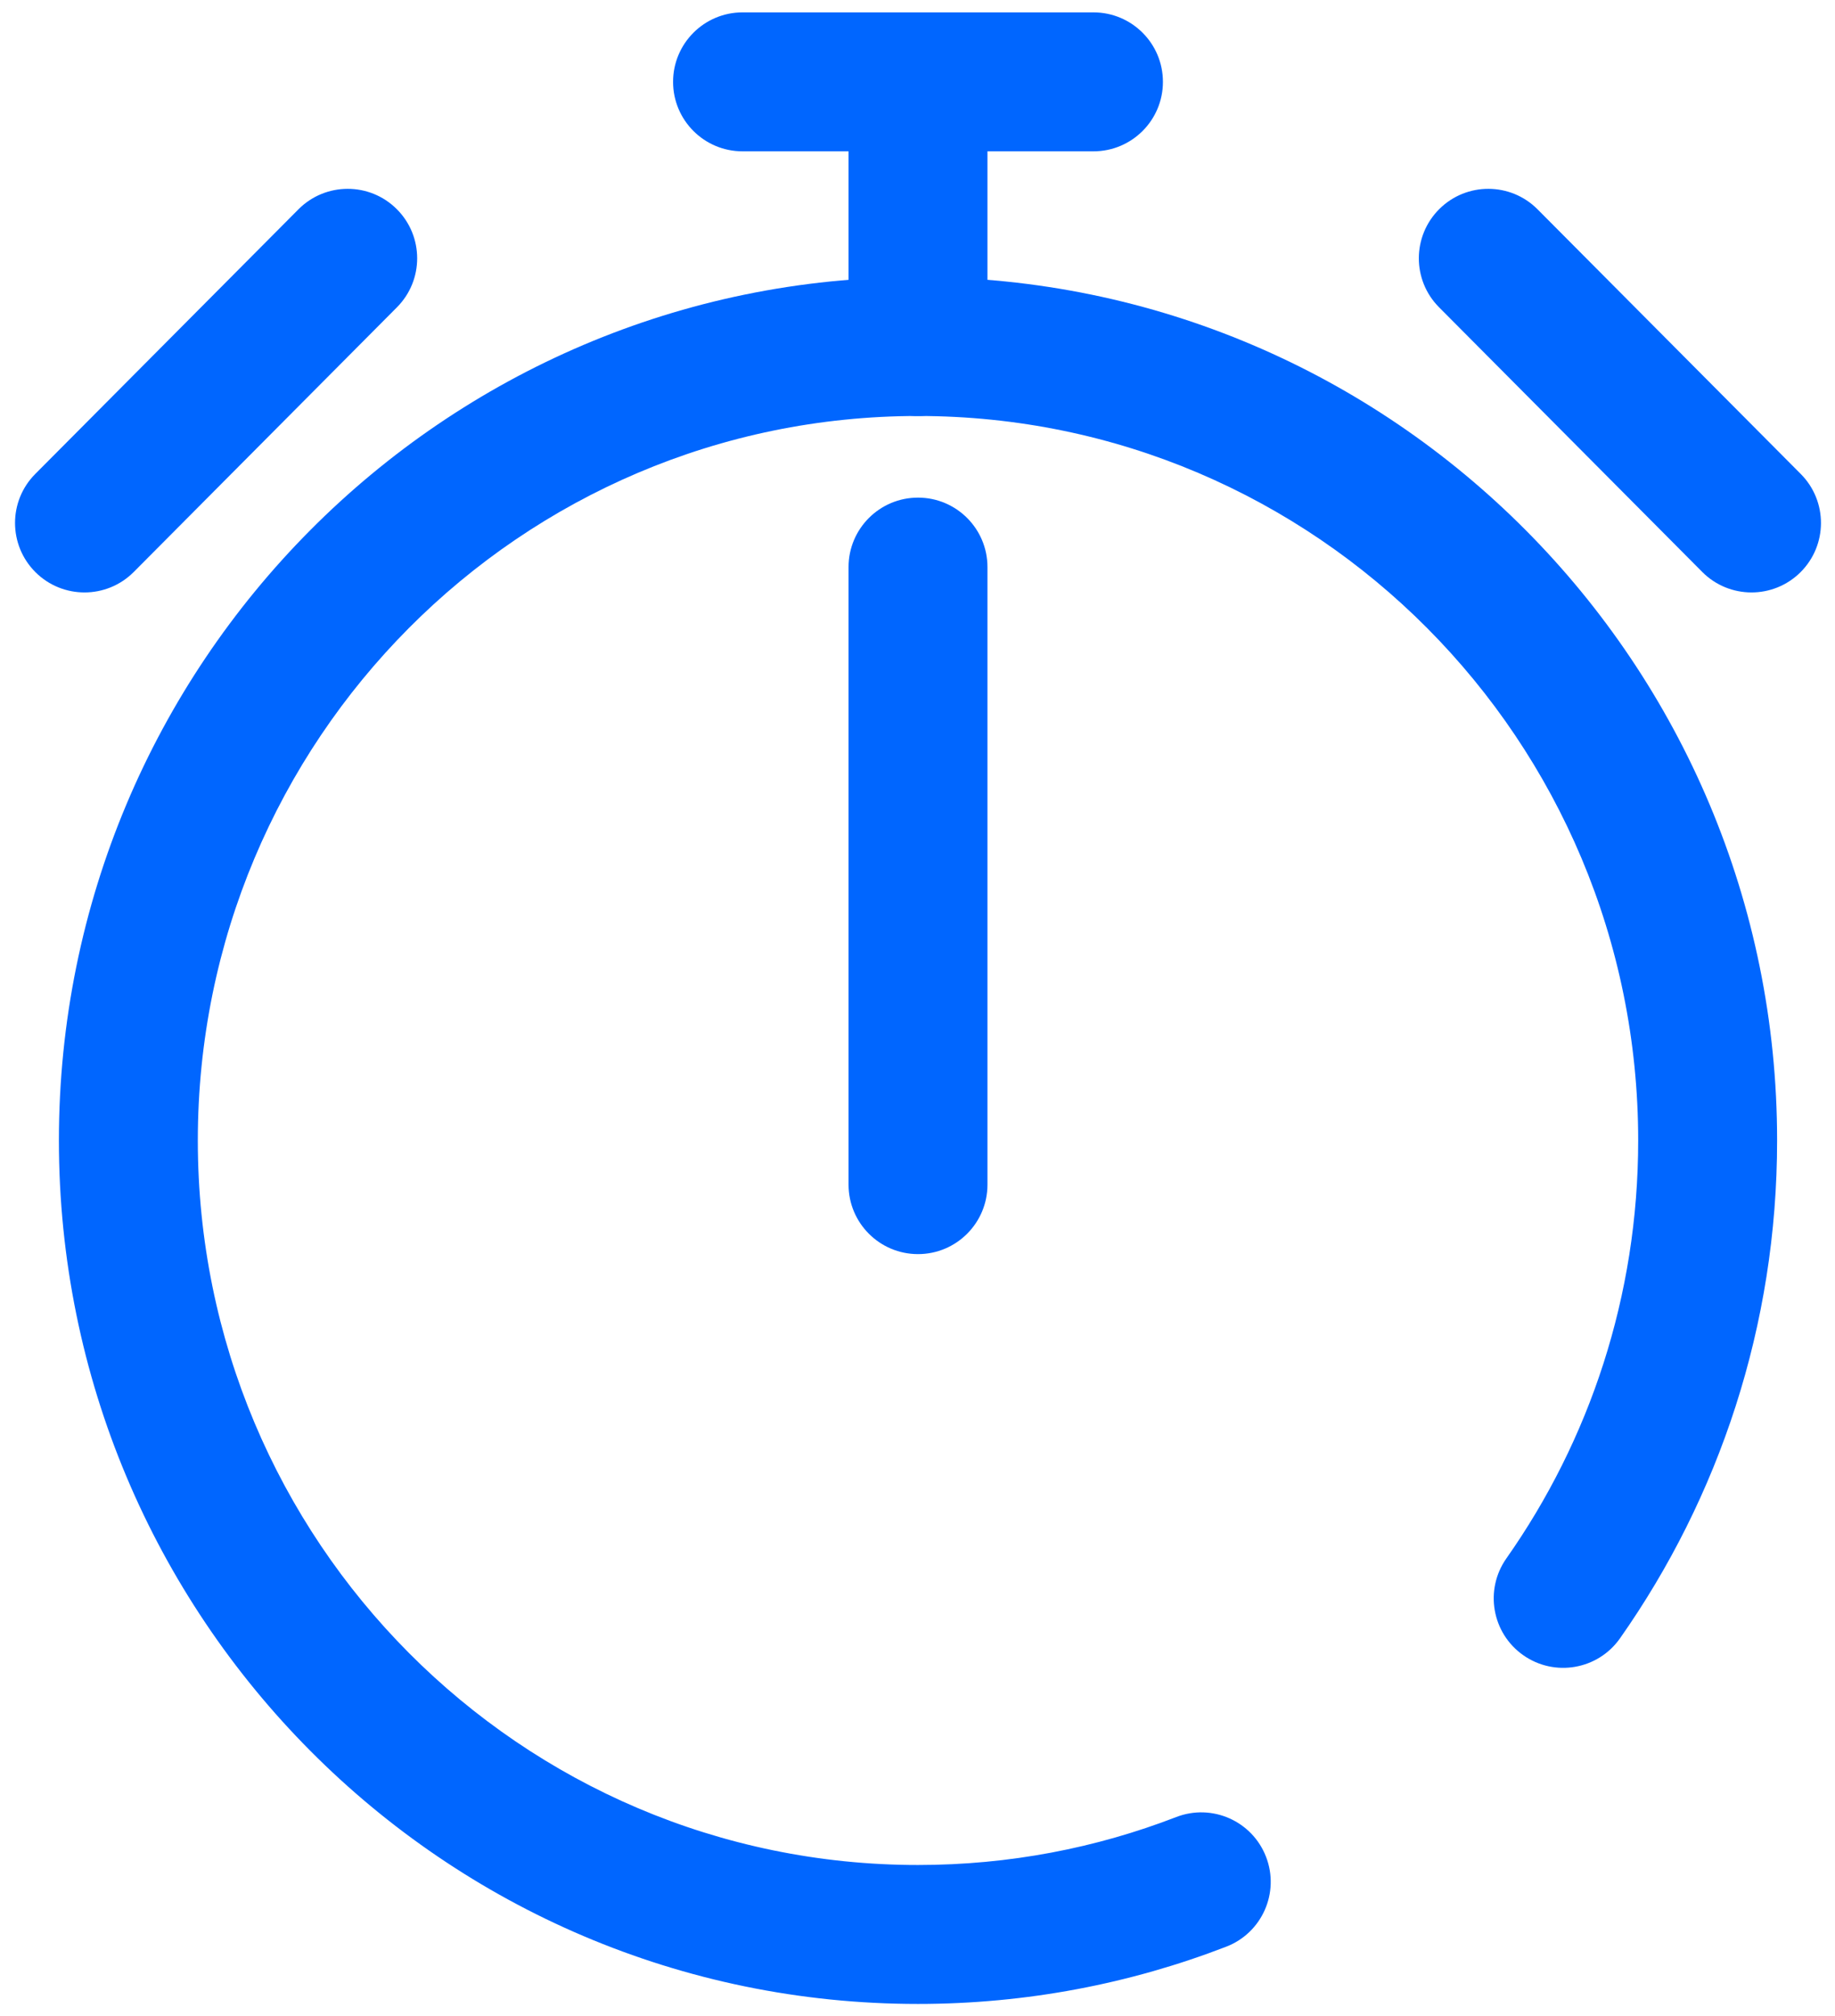 <svg width="71" height="78" viewBox="0 0 71 78" fill="none" xmlns="http://www.w3.org/2000/svg">
<path fill-rule="evenodd" clip-rule="evenodd" d="M35.519 16.092C20.143 16.092 7.654 28.626 7.654 44.118C7.654 59.611 20.143 72.145 35.519 72.145C39.045 72.145 42.413 71.488 45.511 70.29C46.895 69.755 48.451 70.444 48.986 71.829C49.521 73.213 48.833 74.769 47.448 75.304C43.742 76.736 39.719 77.52 35.519 77.52C17.148 77.52 2.279 62.552 2.279 44.118C2.279 25.684 17.148 10.717 35.519 10.717C53.891 10.717 68.76 25.684 68.76 44.118C68.76 51.285 66.51 57.933 62.681 63.377C61.827 64.591 60.151 64.883 58.937 64.029C57.723 63.175 57.431 61.499 58.285 60.285C61.497 55.718 63.385 50.145 63.385 44.118C63.385 28.626 50.896 16.092 35.519 16.092Z" fill="#0066FF"/>
<path fill-rule="evenodd" clip-rule="evenodd" d="M55.69 8.087C56.742 7.04 58.444 7.045 59.491 8.097L69.675 18.335C70.722 19.387 70.717 21.089 69.665 22.136C68.613 23.182 66.911 23.178 65.864 22.126L55.68 11.887C54.633 10.835 54.638 9.134 55.69 8.087Z" fill="#0066FF"/>
<path fill-rule="evenodd" clip-rule="evenodd" d="M15.349 8.087C14.297 7.04 12.595 7.045 11.548 8.097L1.364 18.335C0.317 19.387 0.322 21.089 1.374 22.136C2.426 23.182 4.128 23.178 5.175 22.126L15.359 11.887C16.406 10.835 16.401 9.134 15.349 8.087Z" fill="#0066FF"/>
<path fill-rule="evenodd" clip-rule="evenodd" d="M35.52 2.185C37.004 2.185 38.207 3.388 38.207 4.873V13.404C38.207 14.889 37.004 16.092 35.52 16.092C34.035 16.092 32.832 14.889 32.832 13.404V4.873C32.832 3.388 34.035 2.185 35.52 2.185Z" fill="#0066FF"/>
<path fill-rule="evenodd" clip-rule="evenodd" d="M26.043 3.167C26.043 1.682 27.246 0.479 28.73 0.479H42.309C43.793 0.479 44.996 1.682 44.996 3.167C44.996 4.651 43.793 5.854 42.309 5.854H28.73C27.246 5.854 26.043 4.651 26.043 3.167Z" fill="#0066FF"/>
<path fill-rule="evenodd" clip-rule="evenodd" d="M35.52 19.25C37.004 19.25 38.207 20.453 38.207 21.937V45.826C38.207 47.31 37.004 48.514 35.52 48.514C34.035 48.514 32.832 47.31 32.832 45.826V21.937C32.832 20.453 34.035 19.25 35.52 19.25Z" fill="#0066FF"/>
</svg>
